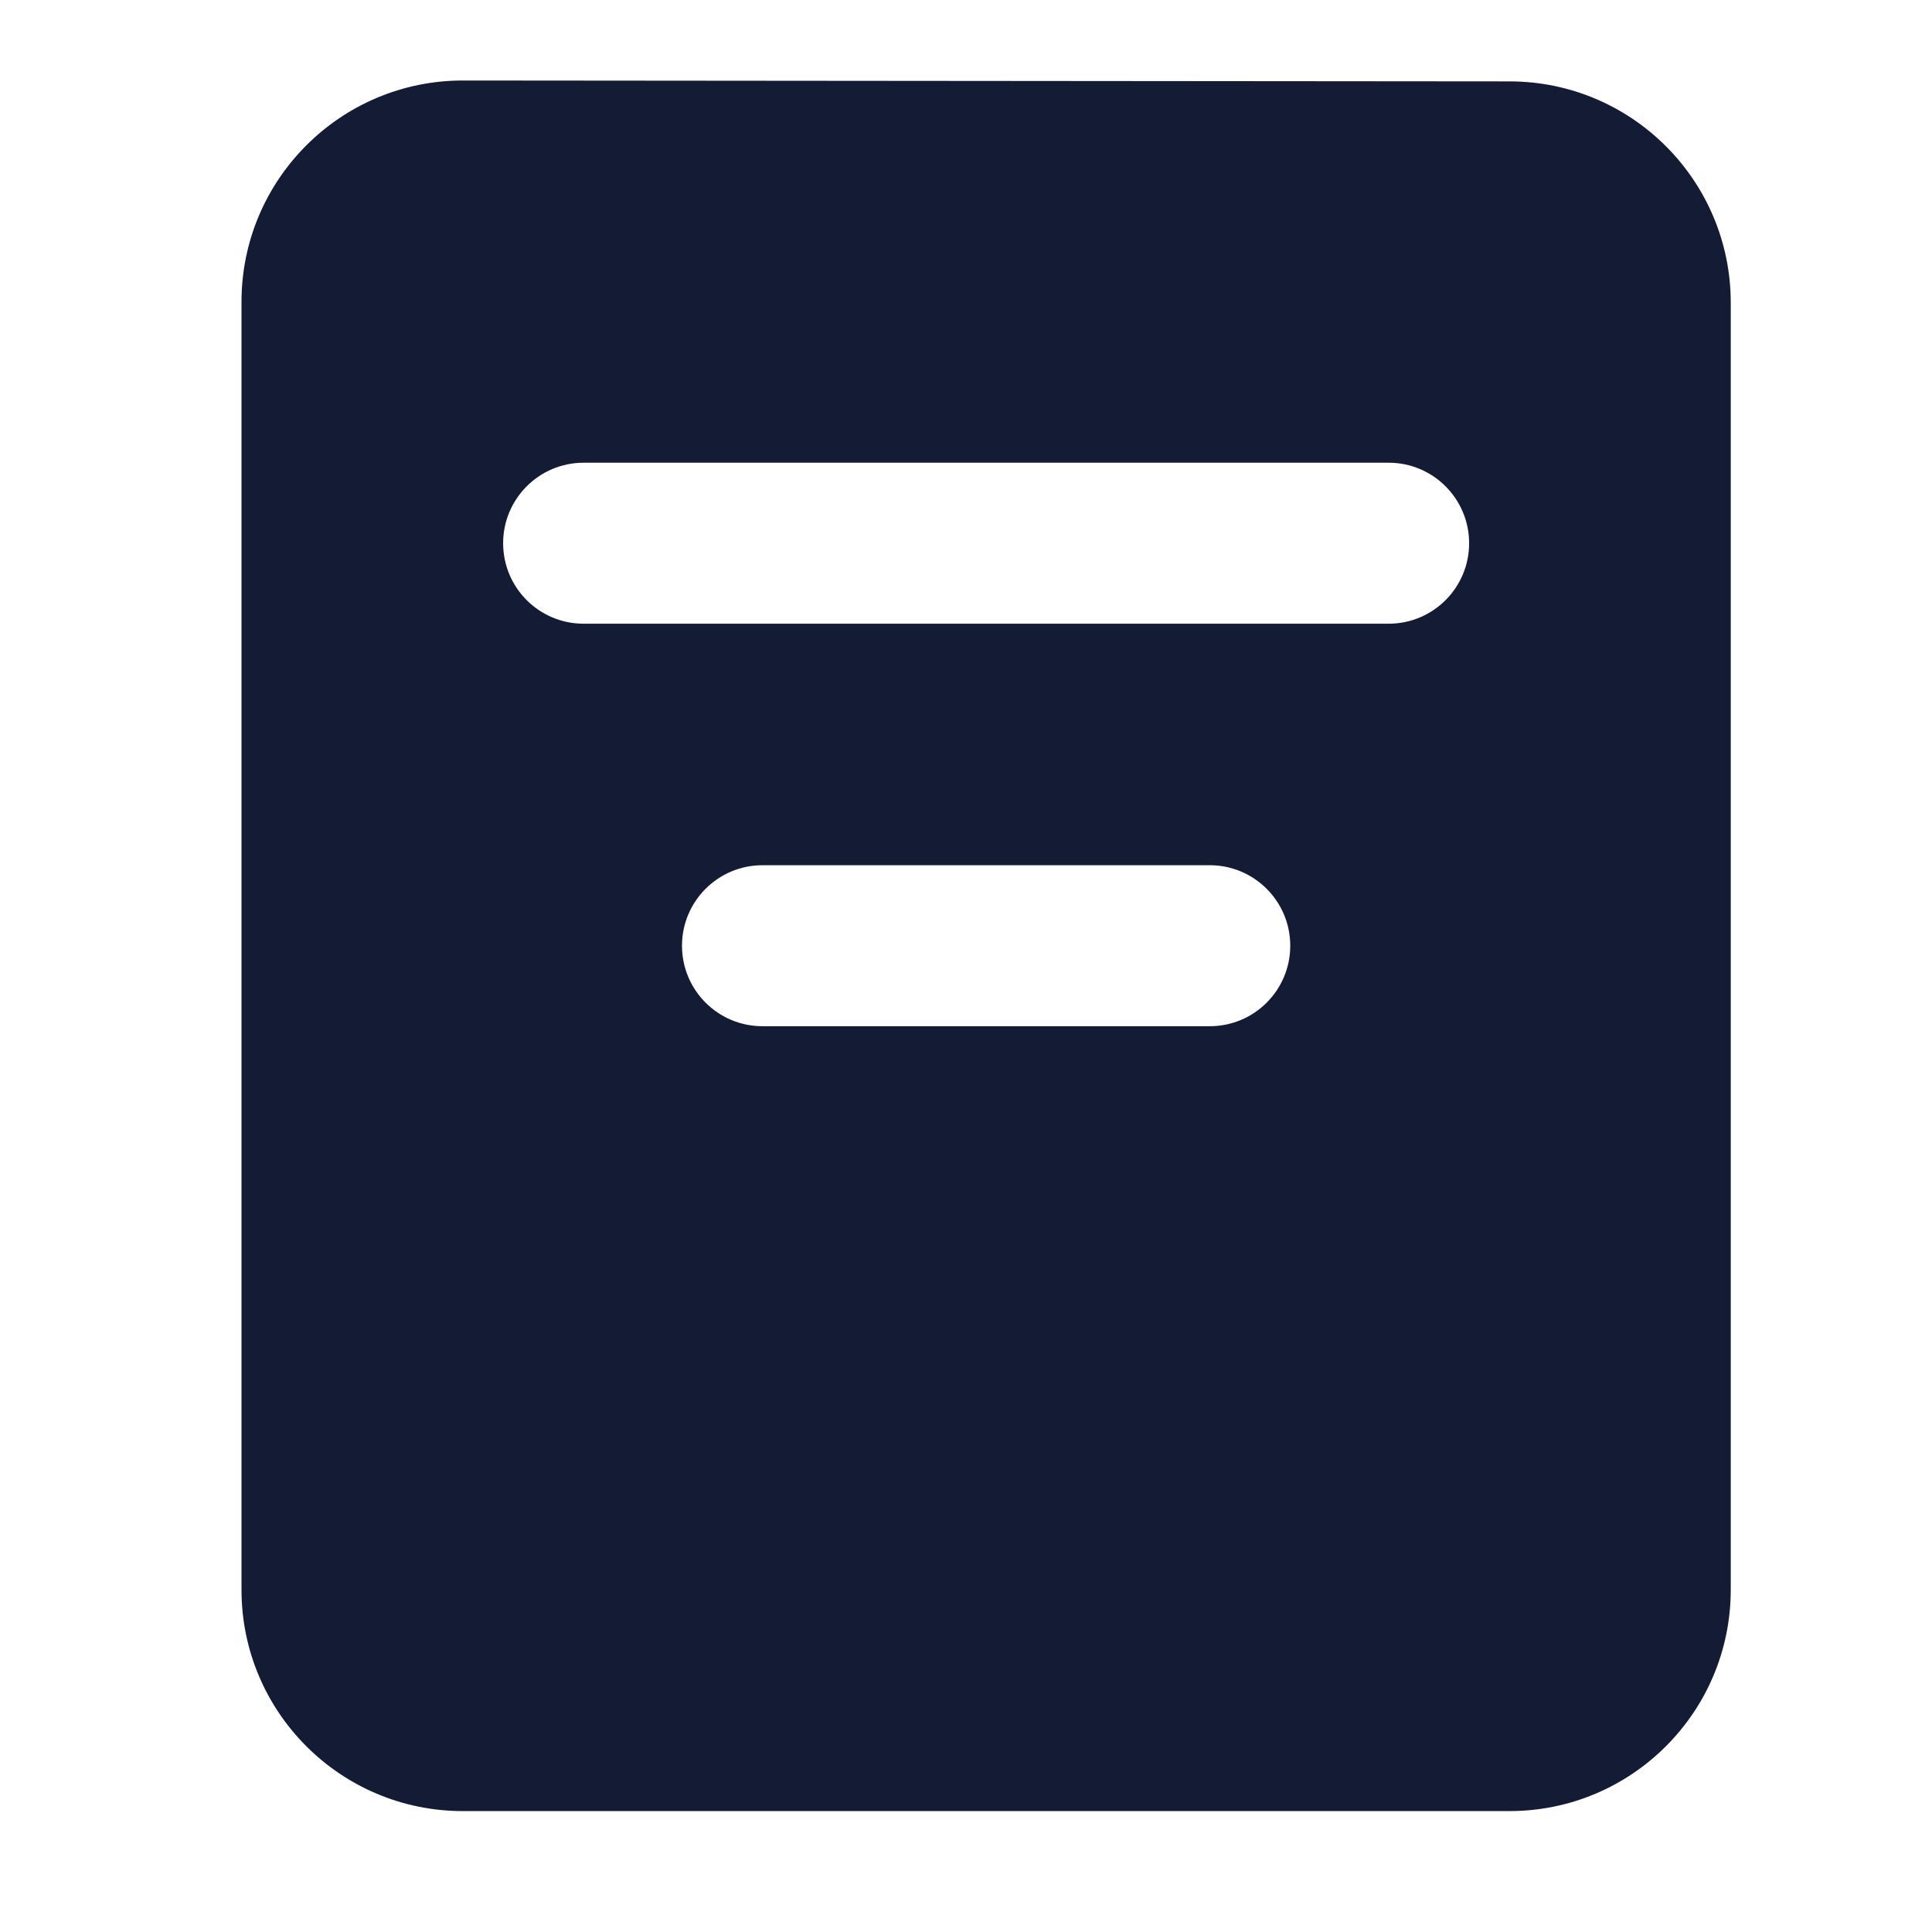 <svg width="24" height="24" viewBox="0 0 24 24" fill="none" xmlns="http://www.w3.org/2000/svg">
<path fill-rule="evenodd" clip-rule="evenodd" d="M5.752 1C4.233 0.999 3 2.23 3 3.75V19.748C3 21.267 4.231 22.498 5.75 22.498H18.75C20.269 22.498 21.5 21.267 21.5 19.748L21.5 3.761C21.5 2.243 20.27 1.012 18.752 1.011L5.752 1ZM7.25 5.748C6.698 5.748 6.25 6.196 6.25 6.748C6.25 7.301 6.698 7.748 7.25 7.748H17.25C17.802 7.748 18.25 7.301 18.25 6.748C18.25 6.196 17.802 5.748 17.25 5.748H7.25ZM9.472 10.748C8.92 10.748 8.472 11.196 8.472 11.748C8.472 12.301 8.92 12.748 9.472 12.748H15.028C15.58 12.748 16.028 12.301 16.028 11.748C16.028 11.196 15.58 10.748 15.028 10.748H9.472Z" fill="#141B34"/>
</svg>
